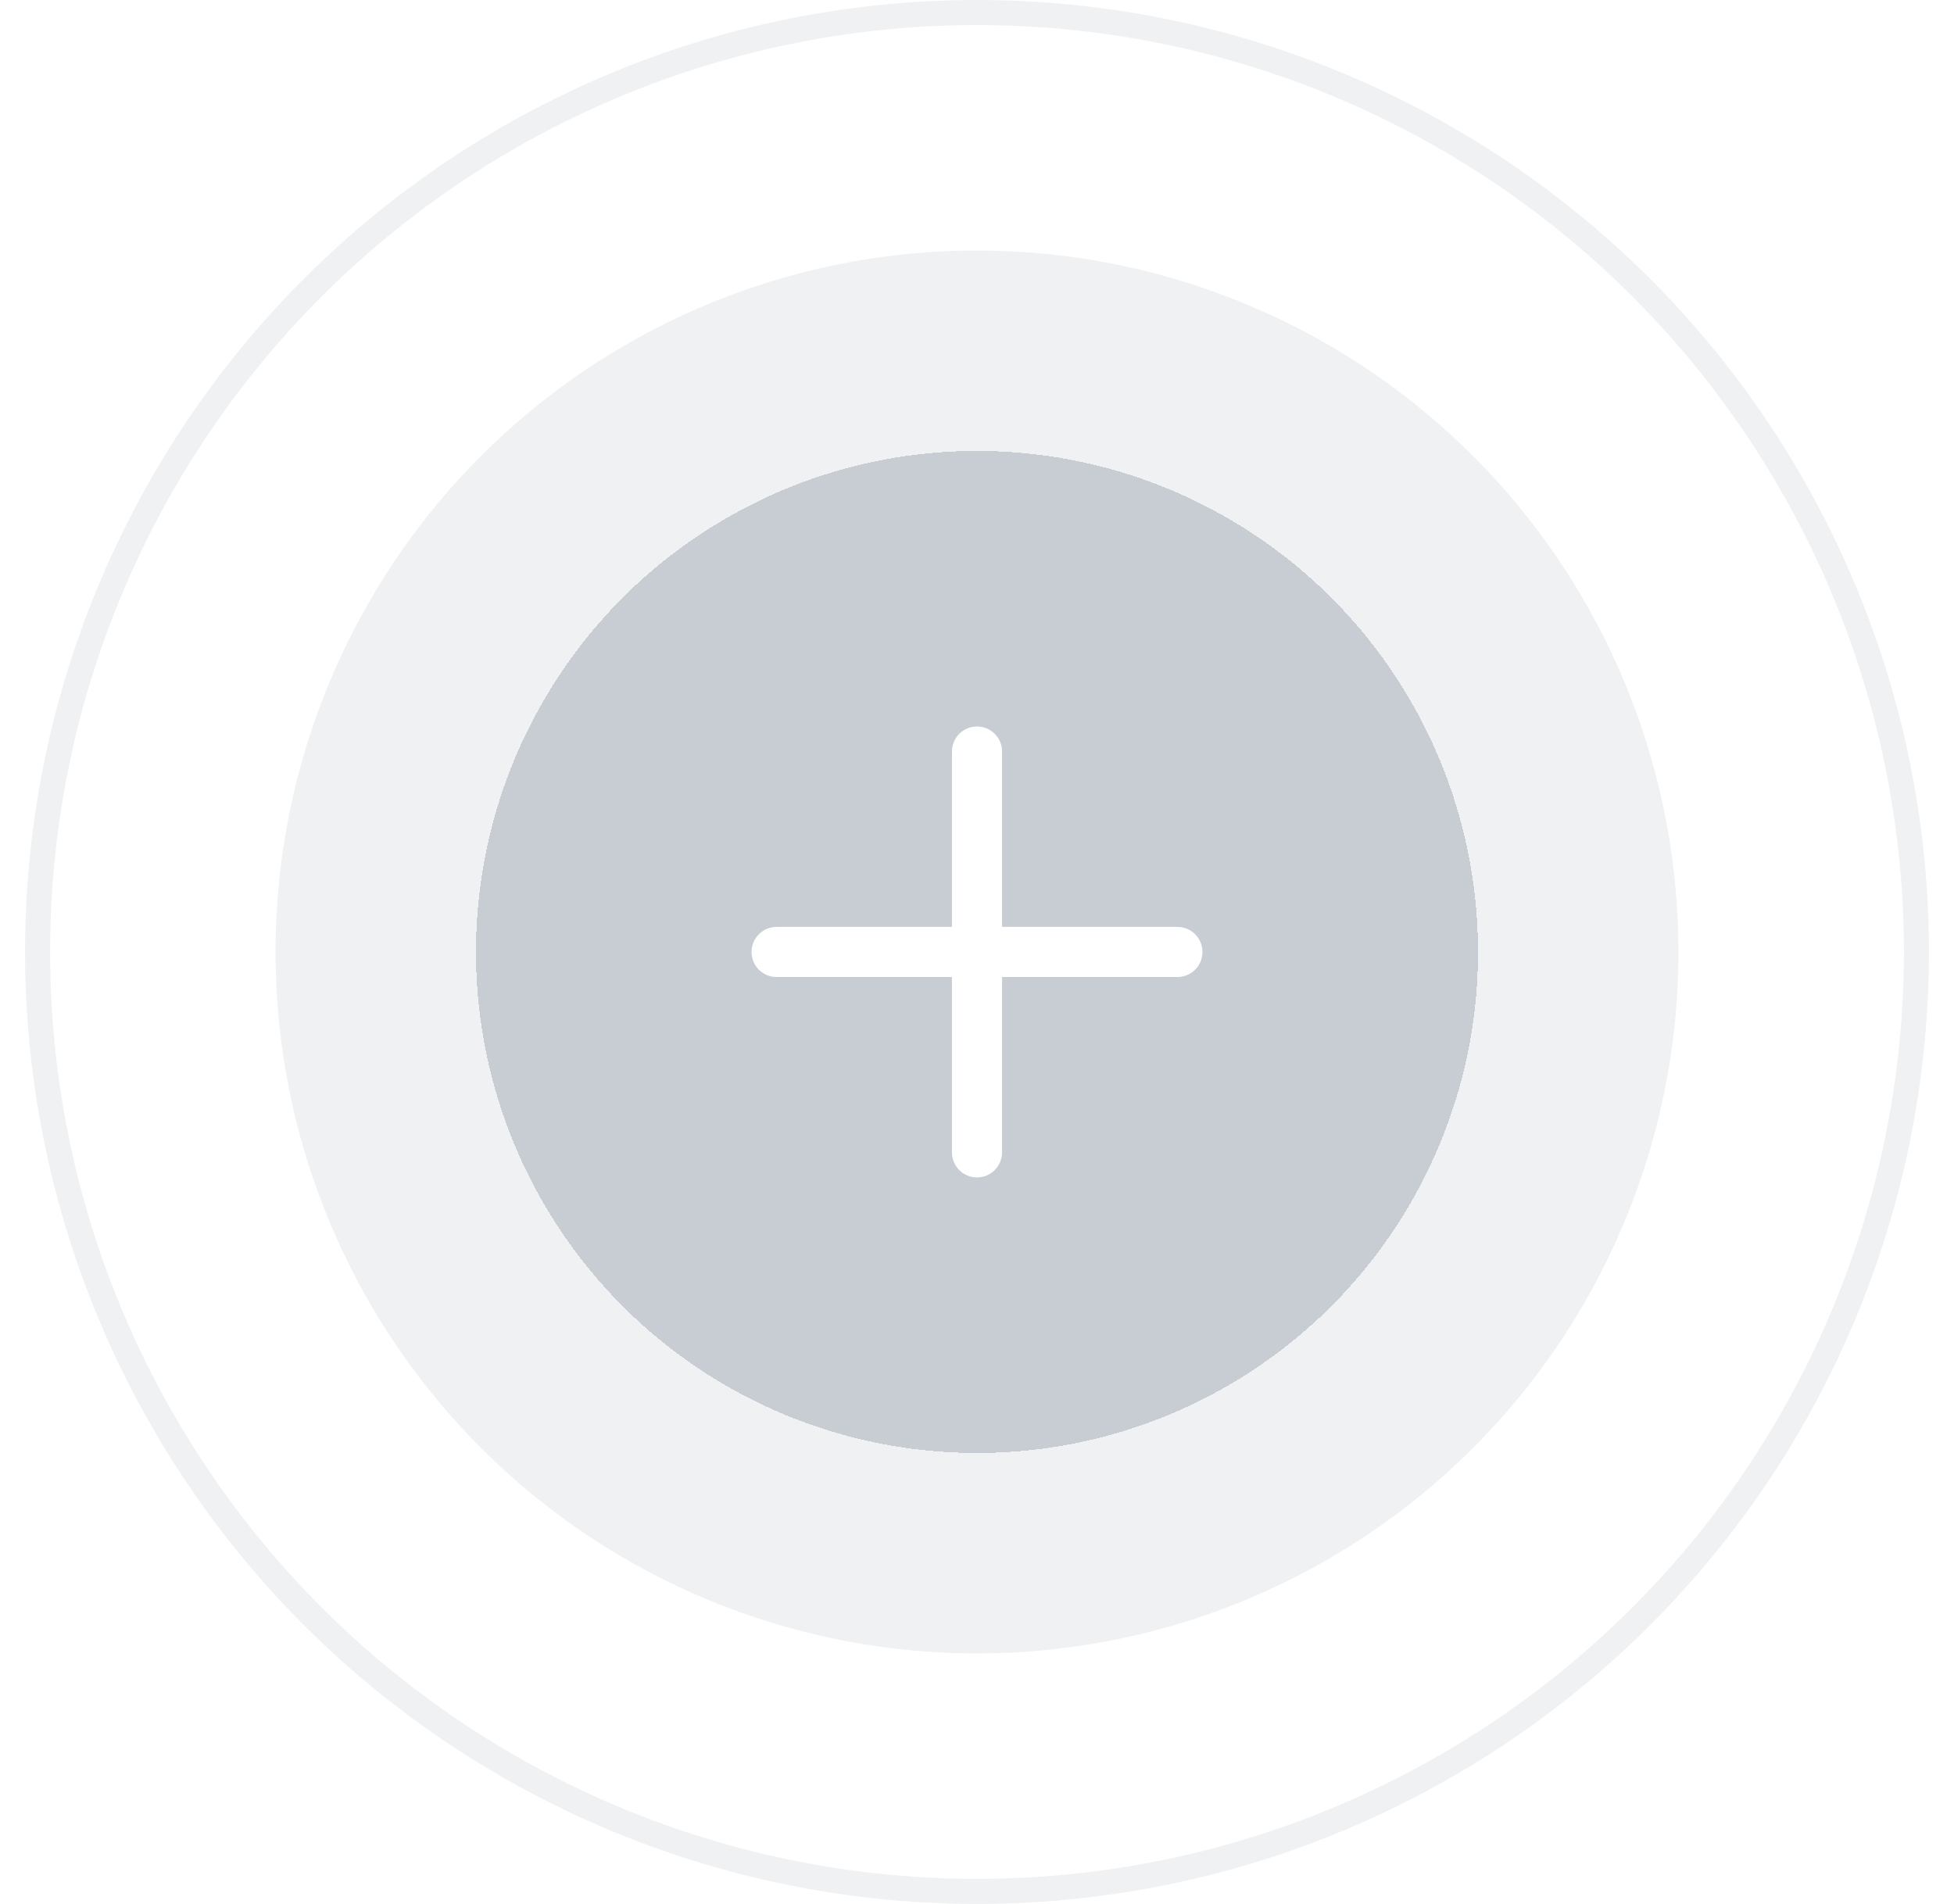 <svg width="39" height="38" viewBox="0 0 39 38" fill="none" xmlns="http://www.w3.org/2000/svg">
<circle cx="19.5" cy="19" r="18.75" stroke="#8E97A4" stroke-opacity="0.14" stroke-width="0.5"/>
<circle cx="19.5" cy="19" r="14" fill="#8E97A4" fill-opacity="0.14"/>
<g filter="url(#filter0_d_1345_4672)">
<circle cx="19.5" cy="19" r="10" fill="#8E97A4" fill-opacity="0.4" shape-rendering="crispEdges"/>
</g>
<path d="M15.5 19H23.5" stroke="white" stroke-linecap="round" stroke-linejoin="round"/>
<path d="M19.5 23V15" stroke="white" stroke-linecap="round" stroke-linejoin="round"/>
<defs>
<filter id="filter0_d_1345_4672" x="6.5" y="6" width="26" height="26" filterUnits="userSpaceOnUse" color-interpolation-filters="sRGB">
<feFlood flood-opacity="0" result="BackgroundImageFix"/>
<feColorMatrix in="SourceAlpha" type="matrix" values="0 0 0 0 0 0 0 0 0 0 0 0 0 0 0 0 0 0 127 0" result="hardAlpha"/>
<feOffset/>
<feGaussianBlur stdDeviation="1.5"/>
<feComposite in2="hardAlpha" operator="out"/>
<feColorMatrix type="matrix" values="0 0 0 0 0.09 0 0 0 0 0.067 0 0 0 0 0.184 0 0 0 0.28 0"/>
<feBlend mode="normal" in2="BackgroundImageFix" result="effect1_dropShadow_1345_4672"/>
<feBlend mode="normal" in="SourceGraphic" in2="effect1_dropShadow_1345_4672" result="shape"/>
</filter>
</defs>
</svg>
